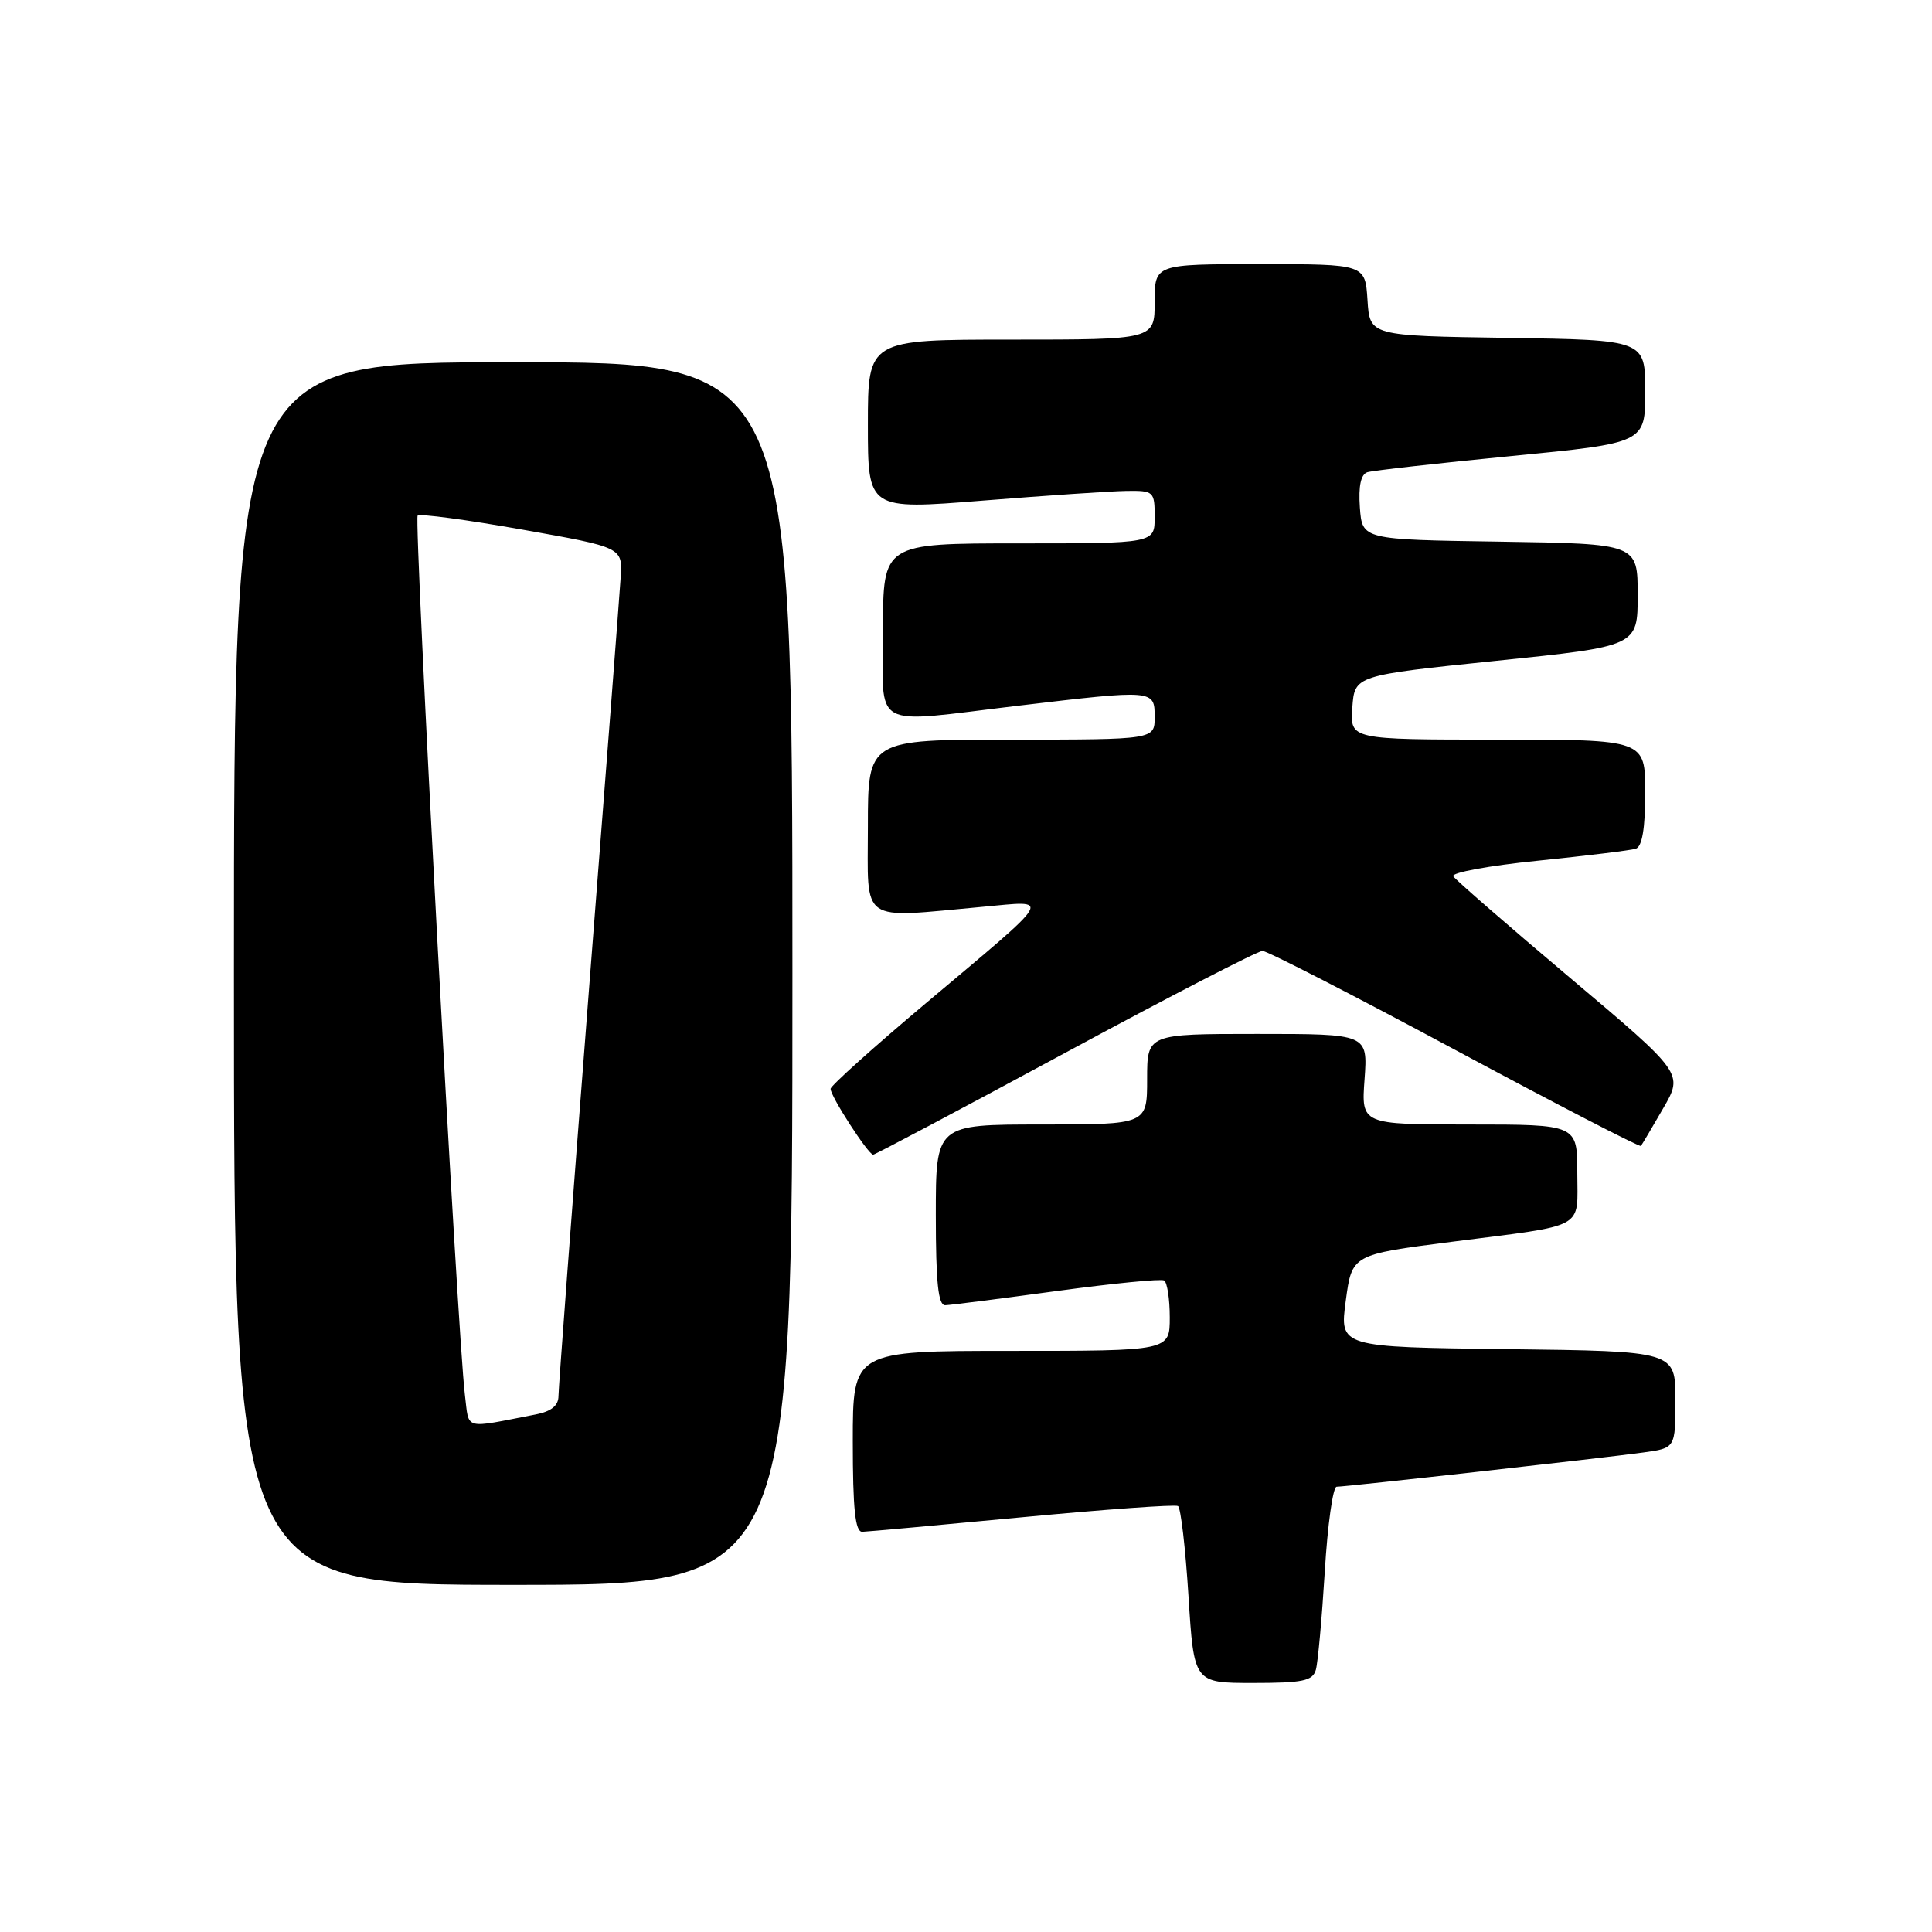 <?xml version="1.0" encoding="UTF-8" standalone="no"?>
<!DOCTYPE svg PUBLIC "-//W3C//DTD SVG 1.1//EN" "http://www.w3.org/Graphics/SVG/1.1/DTD/svg11.dtd" >
<svg xmlns="http://www.w3.org/2000/svg" xmlns:xlink="http://www.w3.org/1999/xlink" version="1.1" viewBox="0 0 256 256">
 <g >
 <path fill="currentColor"
d=" M 174.36 221.25 C 174.63 220.29 175.16 214.44 175.54 208.25 C 175.91 202.06 176.62 197.00 177.11 197.00 C 178.34 197.00 212.47 193.19 217.75 192.46 C 222.00 191.88 222.00 191.88 222.00 185.46 C 222.00 179.04 222.00 179.04 199.75 178.77 C 177.50 178.50 177.50 178.50 178.32 172.37 C 179.14 166.24 179.14 166.24 192.32 164.55 C 210.43 162.23 209.00 163.01 209.00 155.43 C 209.00 149.00 209.00 149.00 194.69 149.00 C 180.37 149.00 180.37 149.00 180.81 143.00 C 181.24 137.00 181.24 137.00 166.62 137.00 C 152.00 137.00 152.00 137.00 152.00 143.00 C 152.00 149.00 152.00 149.00 138.00 149.00 C 124.00 149.00 124.00 149.00 124.00 161.00 C 124.00 169.96 124.32 172.99 125.25 172.95 C 125.94 172.93 132.57 172.08 140.00 171.07 C 147.43 170.06 153.84 169.43 154.25 169.67 C 154.66 169.92 155.00 172.12 155.00 174.56 C 155.00 179.00 155.00 179.00 134.00 179.00 C 113.00 179.00 113.00 179.00 113.00 191.00 C 113.00 199.95 113.32 202.99 114.25 202.97 C 114.94 202.95 124.48 202.08 135.46 201.04 C 146.44 200.00 155.73 199.33 156.09 199.56 C 156.46 199.78 157.08 205.15 157.48 211.48 C 158.20 223.00 158.20 223.00 166.03 223.00 C 172.64 223.00 173.94 222.73 174.36 221.25 Z  M 105.00 129.00 C 105.00 48.00 105.00 48.00 68.00 48.00 C 31.00 48.00 31.00 48.00 31.00 129.00 C 31.00 210.00 31.00 210.00 68.00 210.00 C 105.00 210.00 105.00 210.00 105.00 129.00 Z  M 141.15 139.50 C 154.90 132.07 166.67 126.00 167.29 126.00 C 167.90 126.00 179.38 131.89 192.78 139.09 C 206.19 146.29 217.28 152.03 217.43 151.84 C 217.58 151.65 218.91 149.41 220.38 146.86 C 223.06 142.23 223.06 142.23 208.08 129.60 C 199.84 122.66 192.86 116.58 192.56 116.11 C 192.27 115.63 197.31 114.70 203.76 114.05 C 210.22 113.39 216.06 112.68 216.75 112.46 C 217.59 112.19 218.00 109.78 218.00 105.03 C 218.00 98.00 218.00 98.00 198.44 98.00 C 178.89 98.00 178.89 98.00 179.19 93.75 C 179.50 89.50 179.50 89.50 198.25 87.56 C 217.00 85.63 217.00 85.63 217.00 78.84 C 217.00 72.05 217.00 72.05 198.75 71.77 C 180.50 71.50 180.50 71.50 180.19 67.24 C 179.99 64.39 180.32 62.85 181.19 62.57 C 181.91 62.35 190.49 61.38 200.25 60.43 C 218.00 58.70 218.00 58.70 218.00 51.87 C 218.00 45.05 218.00 45.05 199.75 44.77 C 181.50 44.50 181.50 44.50 181.20 39.75 C 180.89 35.00 180.89 35.00 166.95 35.00 C 153.00 35.00 153.00 35.00 153.00 40.00 C 153.00 45.00 153.00 45.00 134.00 45.00 C 115.00 45.00 115.00 45.00 115.00 56.28 C 115.00 67.55 115.00 67.55 130.25 66.33 C 138.64 65.66 147.19 65.08 149.25 65.05 C 152.88 65.00 153.00 65.11 153.00 68.50 C 153.00 72.00 153.00 72.00 135.00 72.00 C 117.00 72.00 117.00 72.00 117.00 83.50 C 117.00 96.95 115.04 95.87 135.00 93.50 C 152.92 91.37 153.00 91.38 153.00 95.00 C 153.00 98.00 153.00 98.00 134.00 98.00 C 115.00 98.00 115.00 98.00 115.00 109.50 C 115.00 122.58 113.69 121.66 130.20 120.16 C 139.41 119.32 139.96 118.40 122.60 133.00 C 115.73 138.78 110.09 143.85 110.06 144.27 C 109.99 145.17 115.05 153.00 115.70 153.00 C 115.94 153.00 127.39 146.93 141.15 139.50 Z  M 61.60 184.81 C 60.63 177.01 54.82 68.85 55.34 68.32 C 55.62 68.04 61.85 68.87 69.18 70.17 C 82.50 72.53 82.50 72.53 82.24 76.52 C 82.10 78.71 80.19 103.59 77.99 131.81 C 75.80 160.02 74.00 183.95 74.00 184.98 C 74.00 186.25 73.05 187.02 71.00 187.42 C 61.23 189.31 62.20 189.58 61.60 184.81 Z "/>
</g>
</svg>